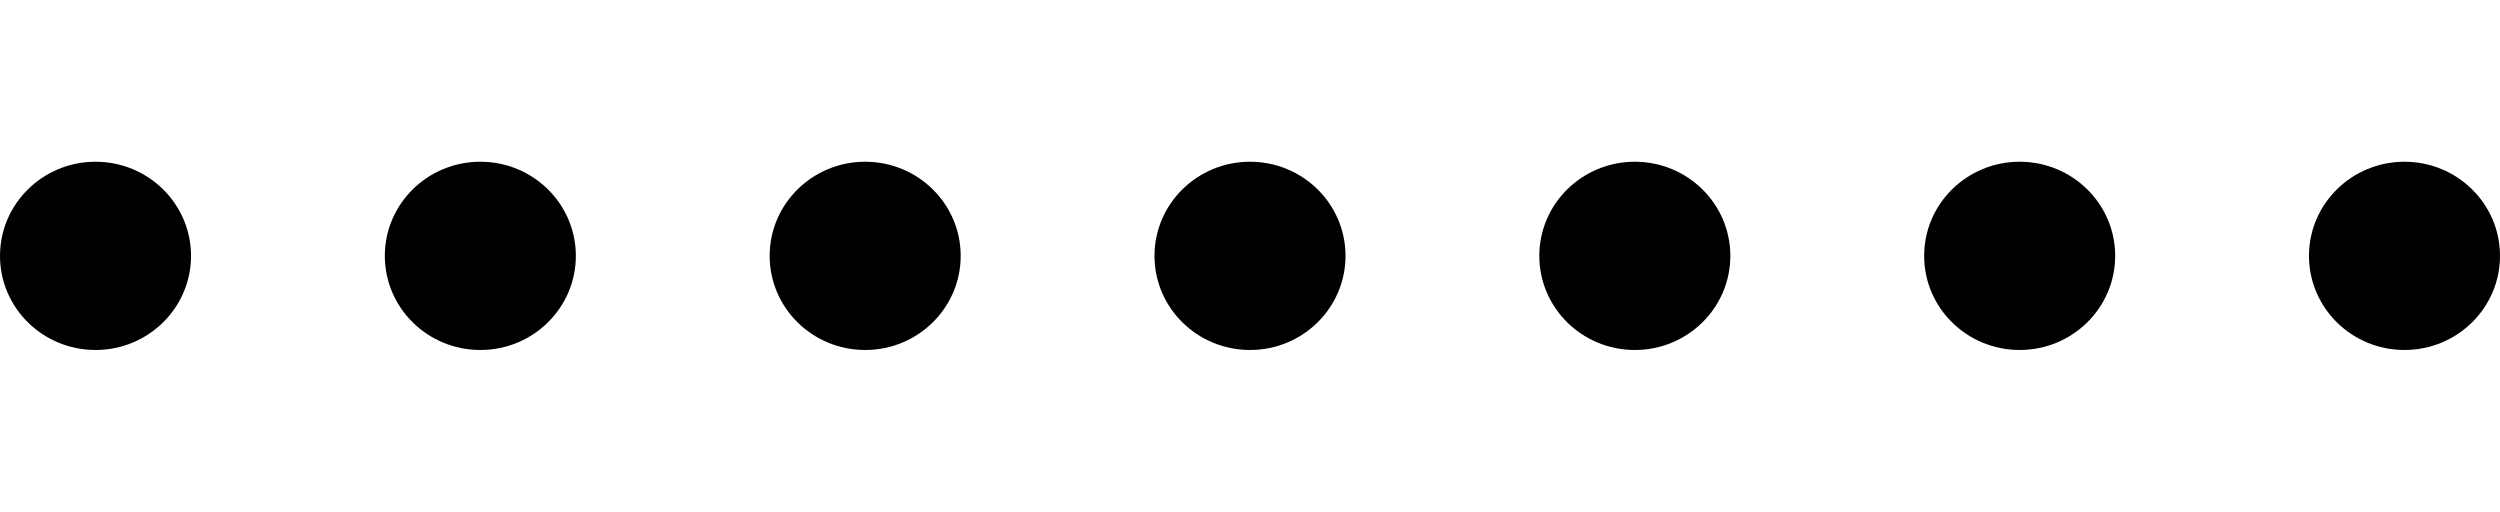 <?xml version="1.0" encoding="utf-8"?>
<!-- Generator: Adobe Illustrator 19.0.0, SVG Export Plug-In . SVG Version: 6.00 Build 0)  -->
<svg version="1.1" id="Layer_1" xmlns="http://www.w3.org/2000/svg" xmlns:xlink="http://www.w3.org/1999/xlink" x="0px" y="0px"
	 width="200px" height="40.937px" viewBox="50 100 200 40.937" enable-background="new 50 100 200 40.937" xml:space="preserve">
<ellipse id="XMLID_549_" cx="88.427" cy="120.469" rx="7.641" ry="7.53"/>
<ellipse id="XMLID_1_" cx="57.641" cy="120.469" rx="7.641" ry="7.53"/>
<ellipse id="XMLID_2_" cx="211.573" cy="120.469" rx="7.641" ry="7.53"/>
<ellipse id="XMLID_3_" cx="180.786" cy="120.469" rx="7.641" ry="7.53"/>
<ellipse id="XMLID_4_" cx="150" cy="120.469" rx="7.641" ry="7.53"/>
<ellipse id="XMLID_5_" cx="119.214" cy="120.469" rx="7.641" ry="7.53"/>
<ellipse id="XMLID_6_" cx="242.359" cy="120.469" rx="7.641" ry="7.53"/>
</svg>

